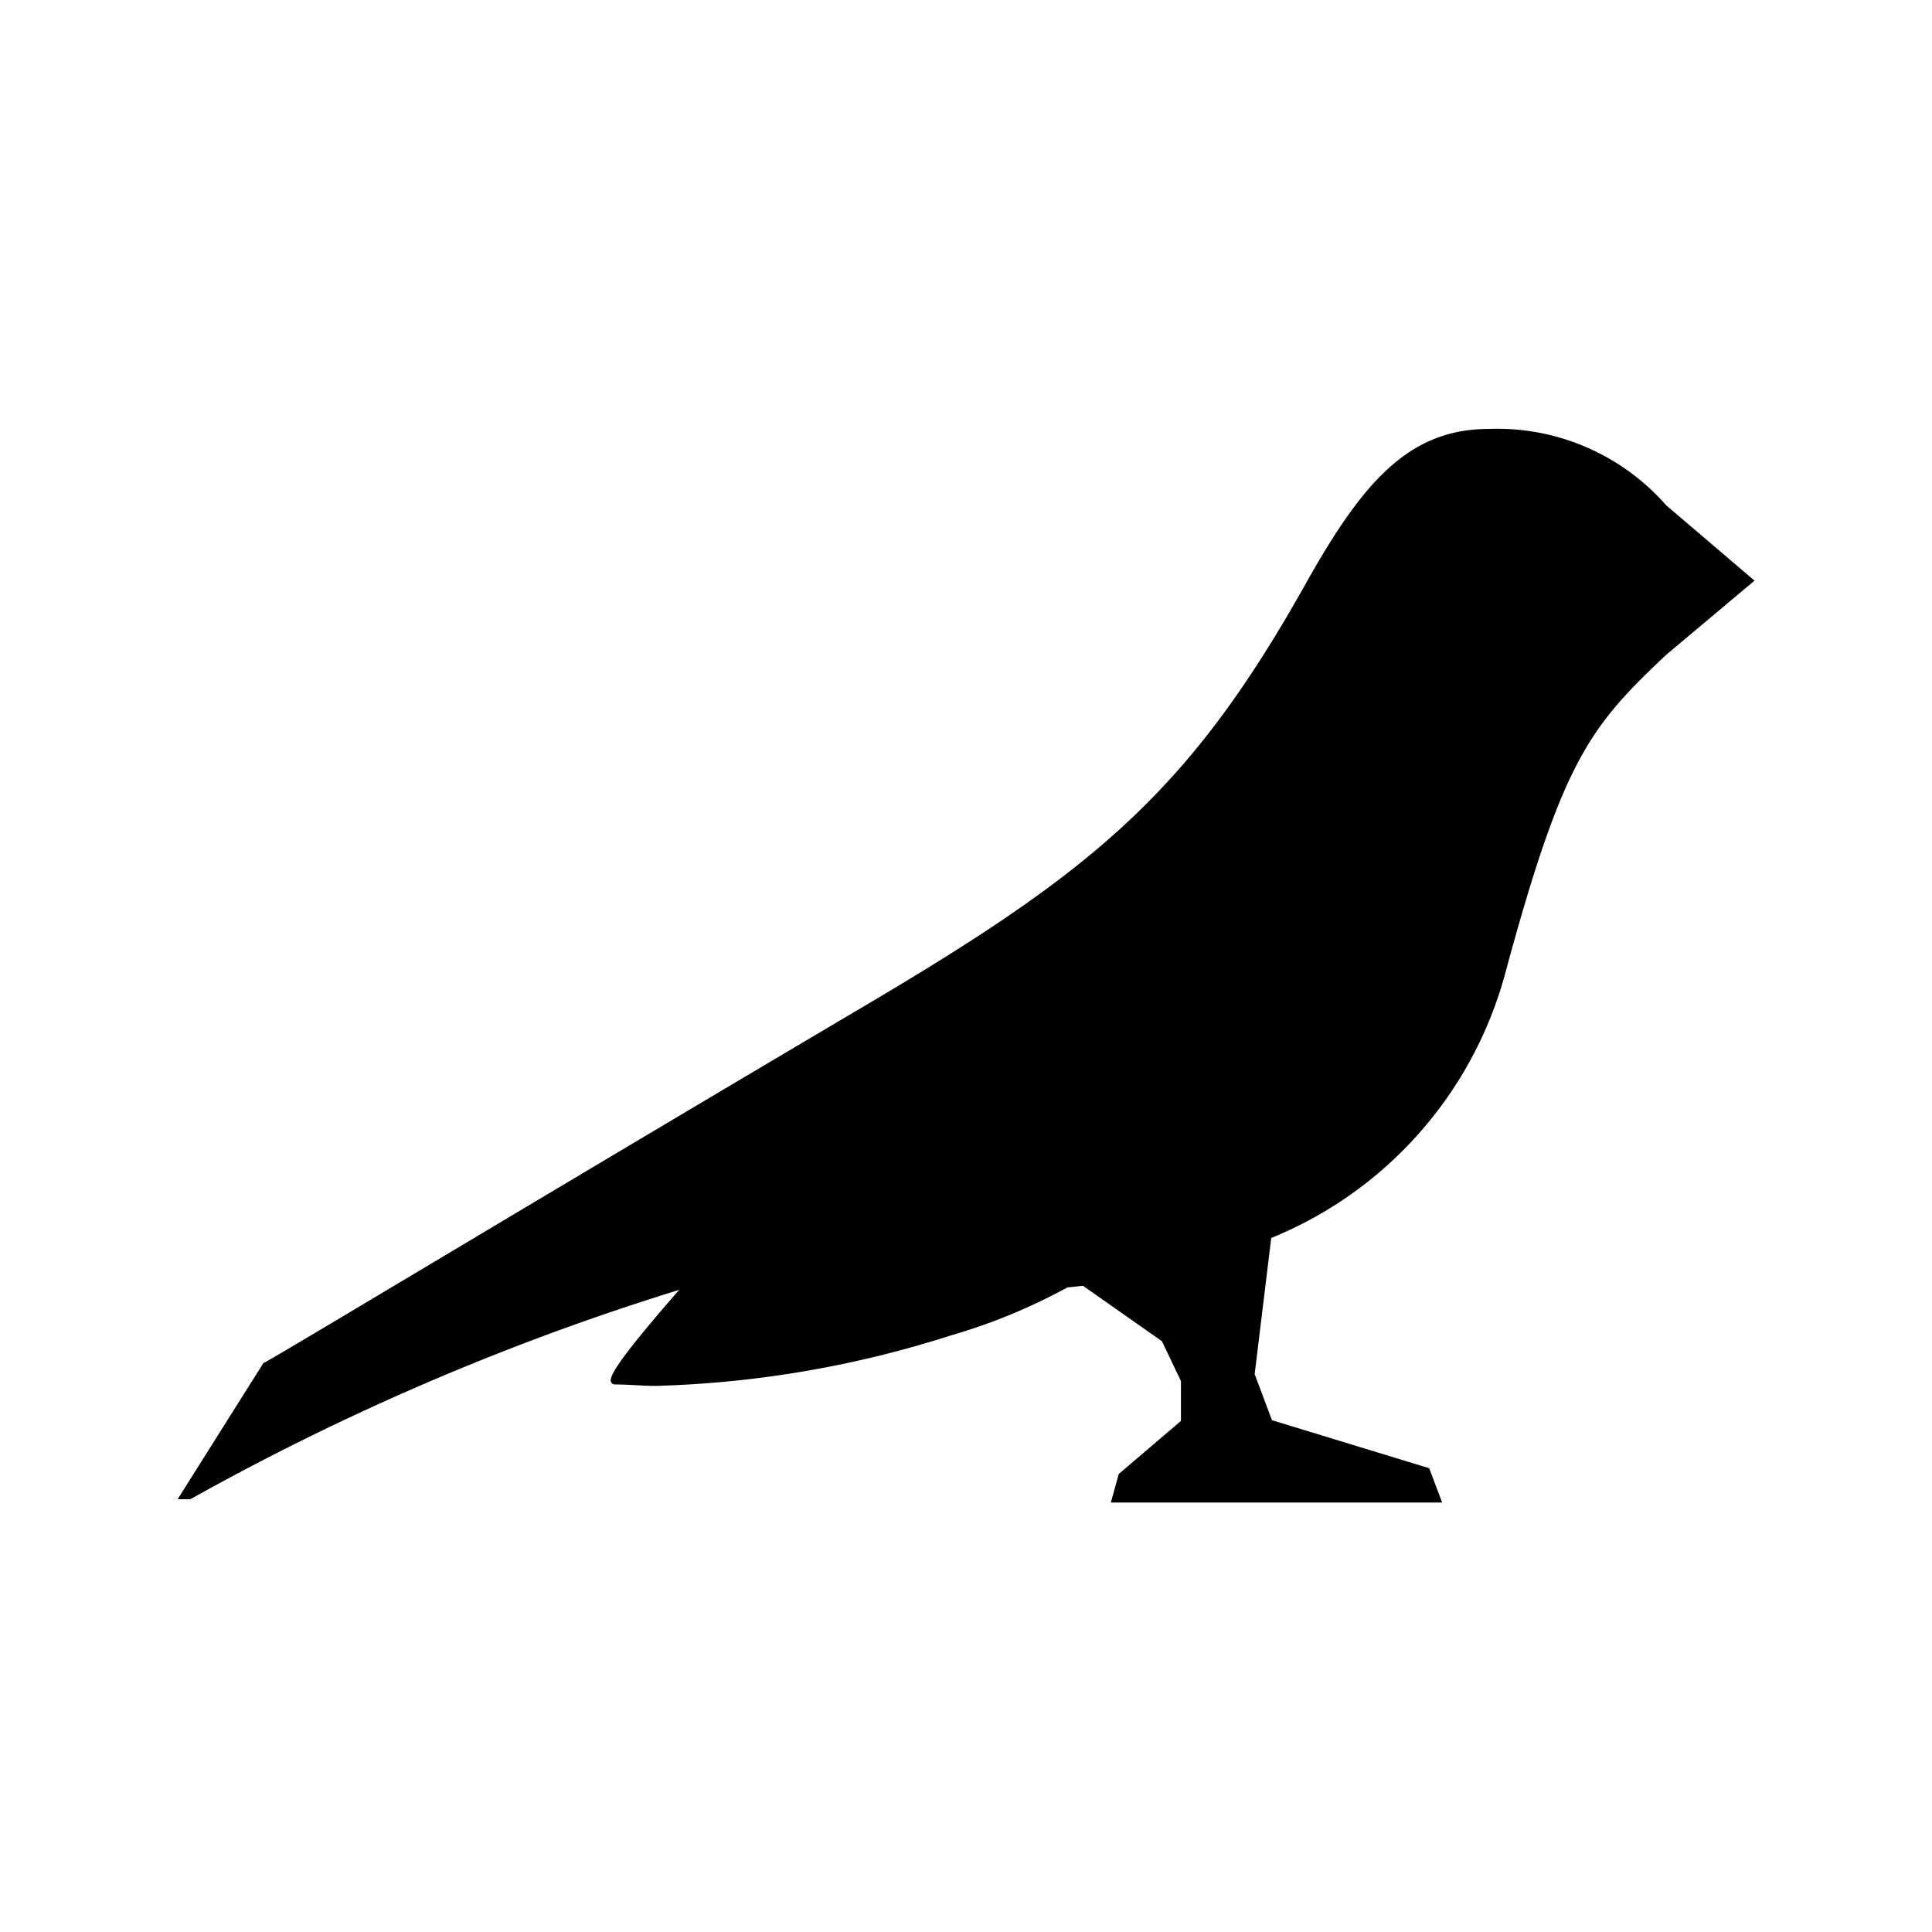 <?xml version="1.0" standalone="no"?><!DOCTYPE svg PUBLIC "-//W3C//DTD SVG 1.1//EN" "http://www.w3.org/Graphics/SVG/1.1/DTD/svg11.dtd"><svg t="1698838475154" class="icon" viewBox="0 0 1024 1024" version="1.1" xmlns="http://www.w3.org/2000/svg" p-id="4159" xmlns:xlink="http://www.w3.org/1999/xlink" width="200" height="200"><path d="M789.19 227.34c-43.14 0-67.57 29.14-97.73 83.09-60.95 108.54-110.96 150.41-230.57 221.16-179.29 106-319.9 190.87-321.3 190.87l-45.43 72.15h6.74a1343.319 1343.319 0 0 1 259.08-110.96c-21.25 24.43-38.17 44.92-36.14 48.74 0.37 0.87 1.22 1.42 2.16 1.4 7.13 0 14.25 0.76 21.63 0.76a561.469 561.469 0 0 0 156.26-26.72 307.283 307.283 0 0 0 61.84-25.45l8.27-0.89 41.86 29.39L625.93 732v21.12l-32.96 28.12-4.2 15.14h175.6l-6.87-18.2-83.35-25.45-9.15-24.42 8.78-72.15c60.88-24.77 106.72-76.54 123.94-139.97 30.66-113.5 44.92-130.94 85.38-169.11l46.83-39.32-46.83-39.96a119.108 119.108 0 0 0-93.91-40.46z m0 0" p-id="4160"></path></svg>